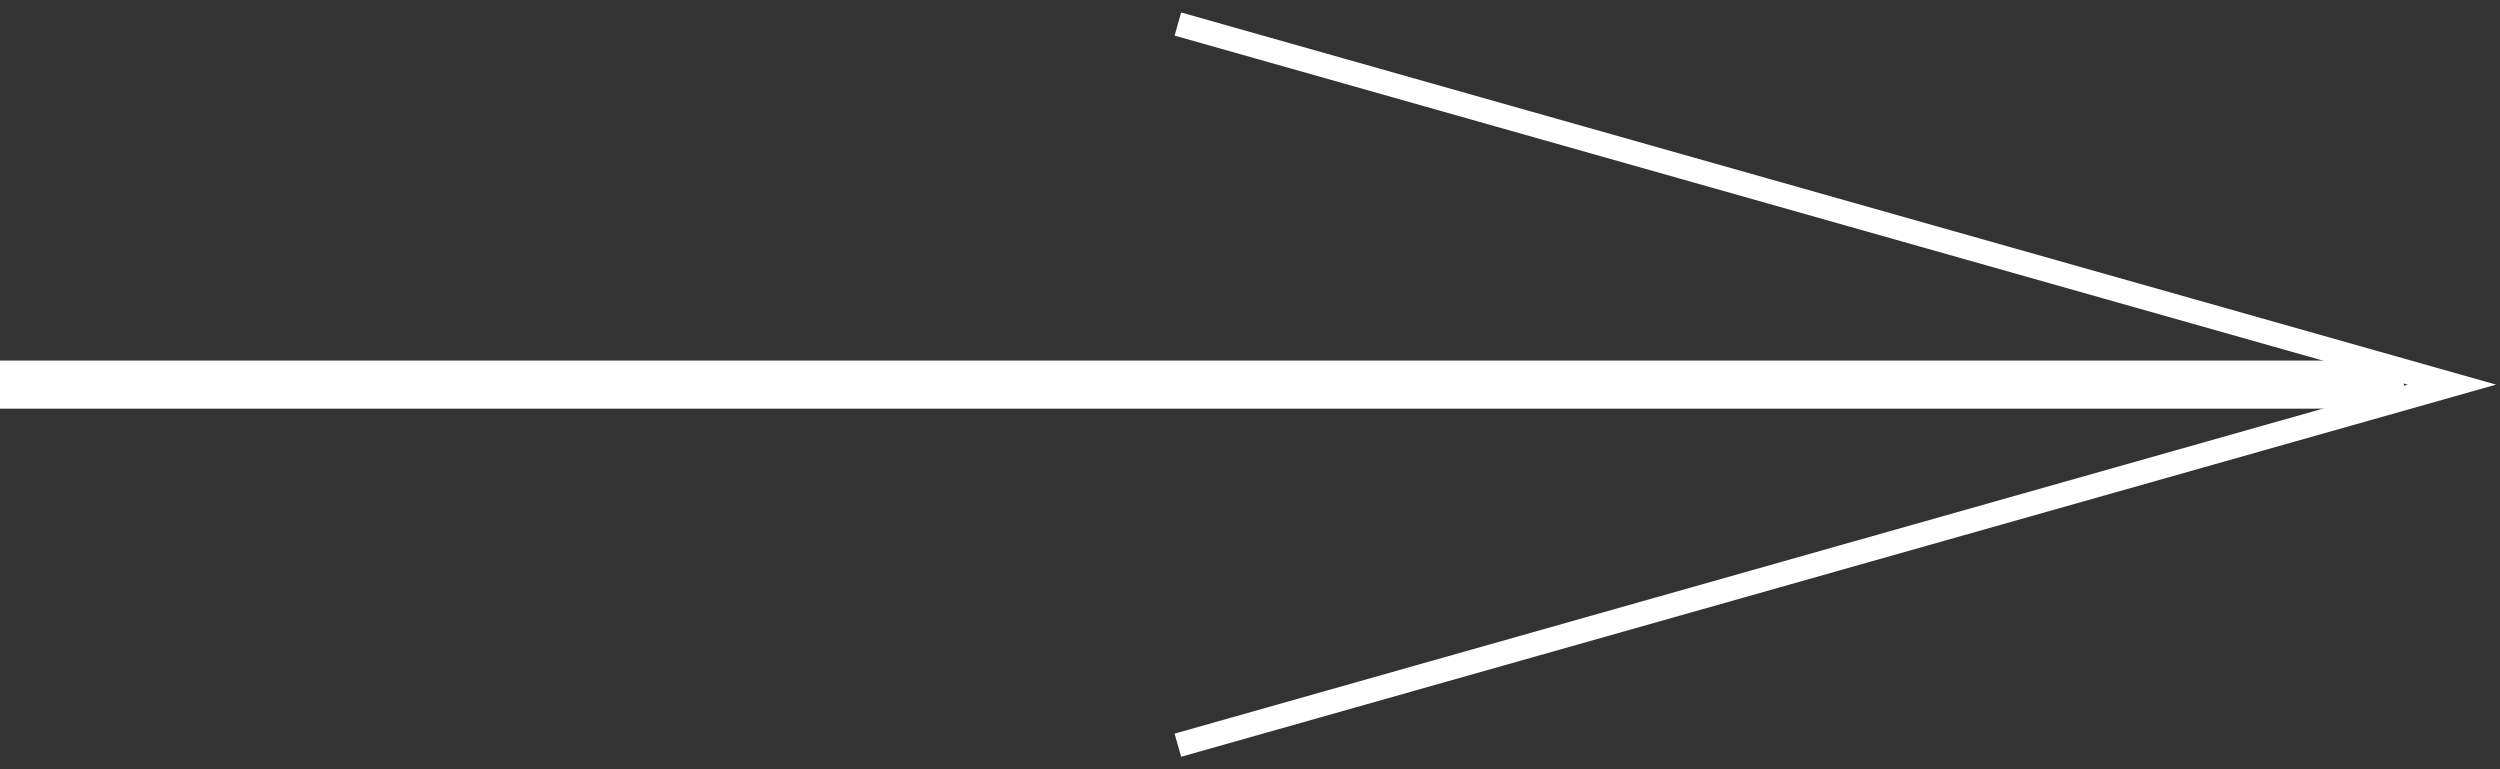 <svg width="104" height="32" viewBox="0 0 104 32" fill="none" xmlns="http://www.w3.org/2000/svg">
<rect x="0" y="0" width="104" height="32" fill="#333333" stroke="none"/>
<path d="M0 16L100 16" stroke="white" stroke-width="2"/>
<path d="M49 1L102 16L49 31" stroke="white"/>
</svg>

